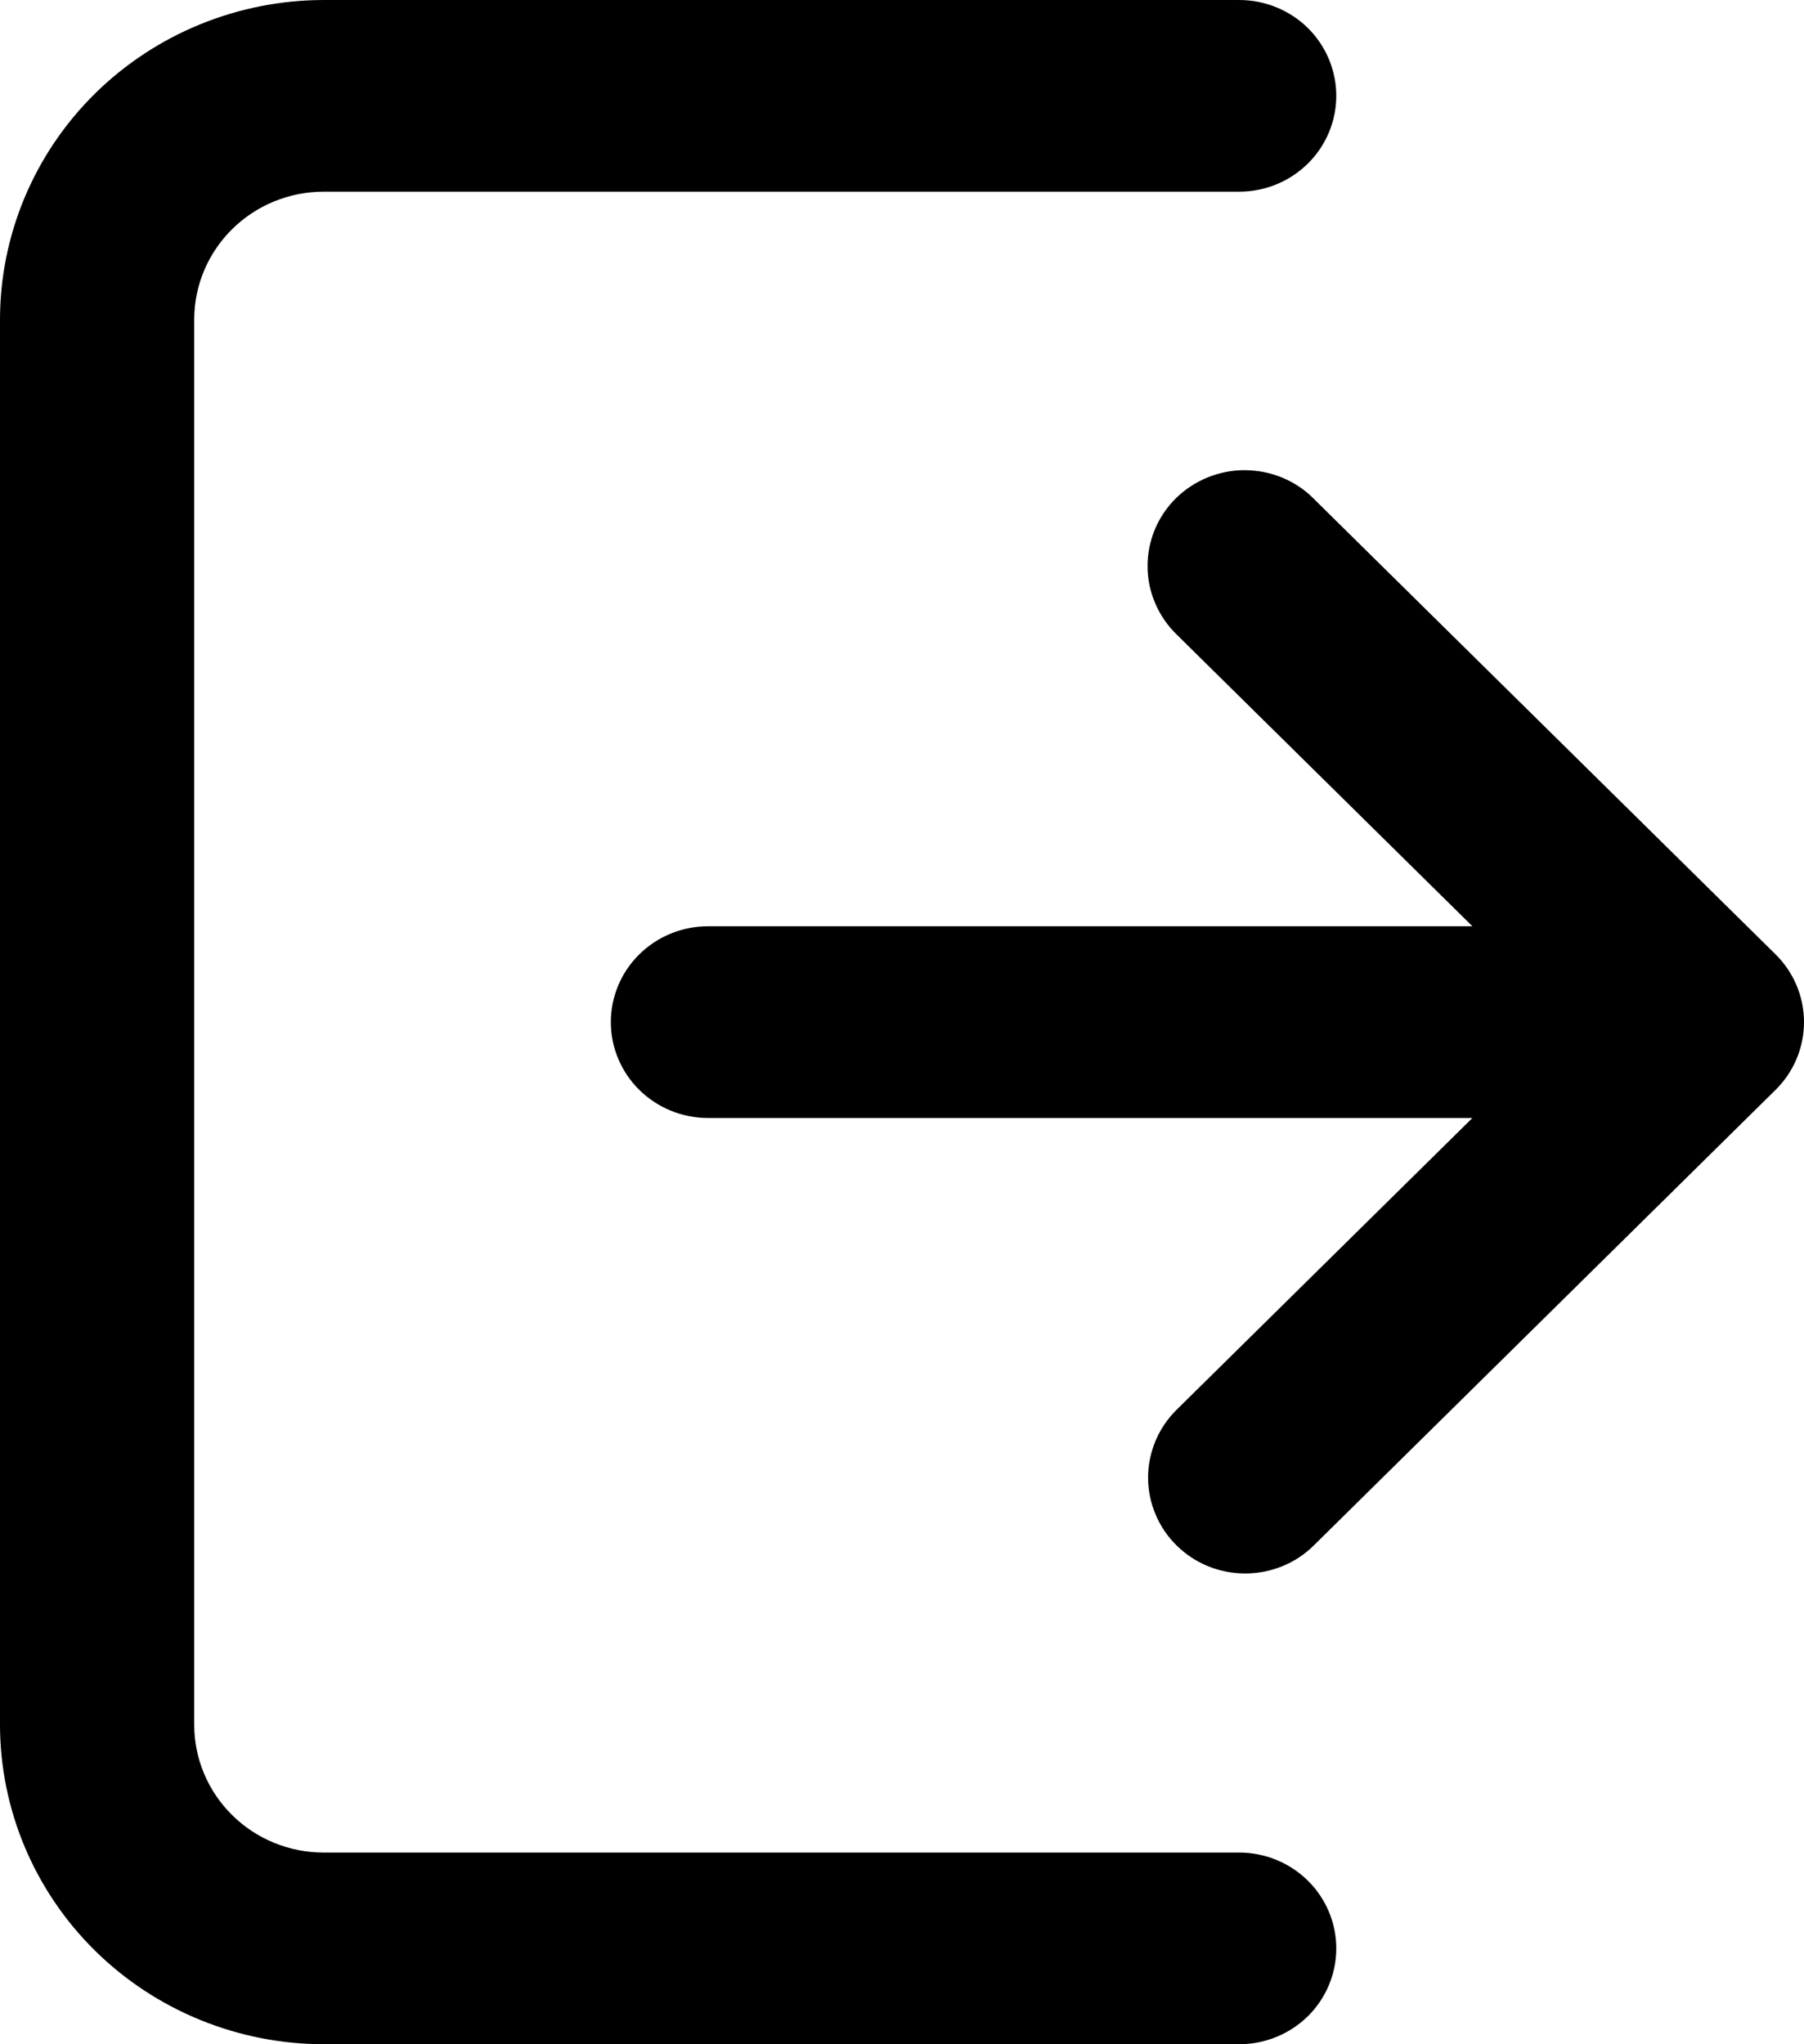 <svg width="15" height="17" viewBox="0 0 15 17" fill="none" xmlns="http://www.w3.org/2000/svg">
<path d="M11.111 16.203C11.111 16.415 11.026 16.617 10.875 16.767C10.723 16.916 10.518 17 10.304 17H2.692C1.978 16.999 1.294 16.719 0.789 16.221C0.285 15.723 0.001 15.048 0 14.344V2.656C0.001 1.952 0.285 1.277 0.789 0.779C1.294 0.281 1.978 0.001 2.692 0L10.304 0C10.518 0 10.723 0.084 10.875 0.233C11.026 0.383 11.111 0.586 11.111 0.797C11.111 1.008 11.026 1.211 10.875 1.36C10.723 1.51 10.518 1.594 10.304 1.594H2.692C2.406 1.594 2.132 1.706 1.931 1.905C1.729 2.104 1.615 2.375 1.615 2.656V14.344C1.615 14.626 1.729 14.896 1.931 15.095C2.132 15.294 2.406 15.406 2.692 15.406H10.304C10.518 15.406 10.723 15.49 10.875 15.64C11.026 15.789 11.111 15.992 11.111 16.203ZM14.764 7.937L10.926 4.15C10.852 4.074 10.762 4.014 10.664 3.973C10.566 3.932 10.46 3.911 10.354 3.91C10.247 3.909 10.141 3.93 10.042 3.97C9.943 4.01 9.854 4.069 9.778 4.143C9.702 4.218 9.643 4.306 9.602 4.404C9.562 4.501 9.541 4.606 9.542 4.711C9.542 4.817 9.564 4.921 9.606 5.018C9.647 5.115 9.708 5.203 9.784 5.277L12.243 7.703H5.886C5.672 7.703 5.467 7.787 5.315 7.937C5.164 8.086 5.079 8.289 5.079 8.5C5.079 8.711 5.164 8.914 5.315 9.063C5.467 9.213 5.672 9.297 5.886 9.297H12.243L9.784 11.723C9.709 11.797 9.649 11.885 9.608 11.982C9.568 12.079 9.546 12.182 9.546 12.287C9.546 12.392 9.567 12.496 9.608 12.593C9.648 12.69 9.708 12.778 9.783 12.852C9.858 12.926 9.947 12.985 10.045 13.025C10.143 13.065 10.249 13.085 10.355 13.085C10.461 13.085 10.566 13.064 10.664 13.024C10.762 12.984 10.851 12.925 10.926 12.85L14.764 9.063C14.915 8.914 15 8.711 15 8.5C15 8.289 14.915 8.086 14.764 7.937Z" fill="black"/>
</svg>
